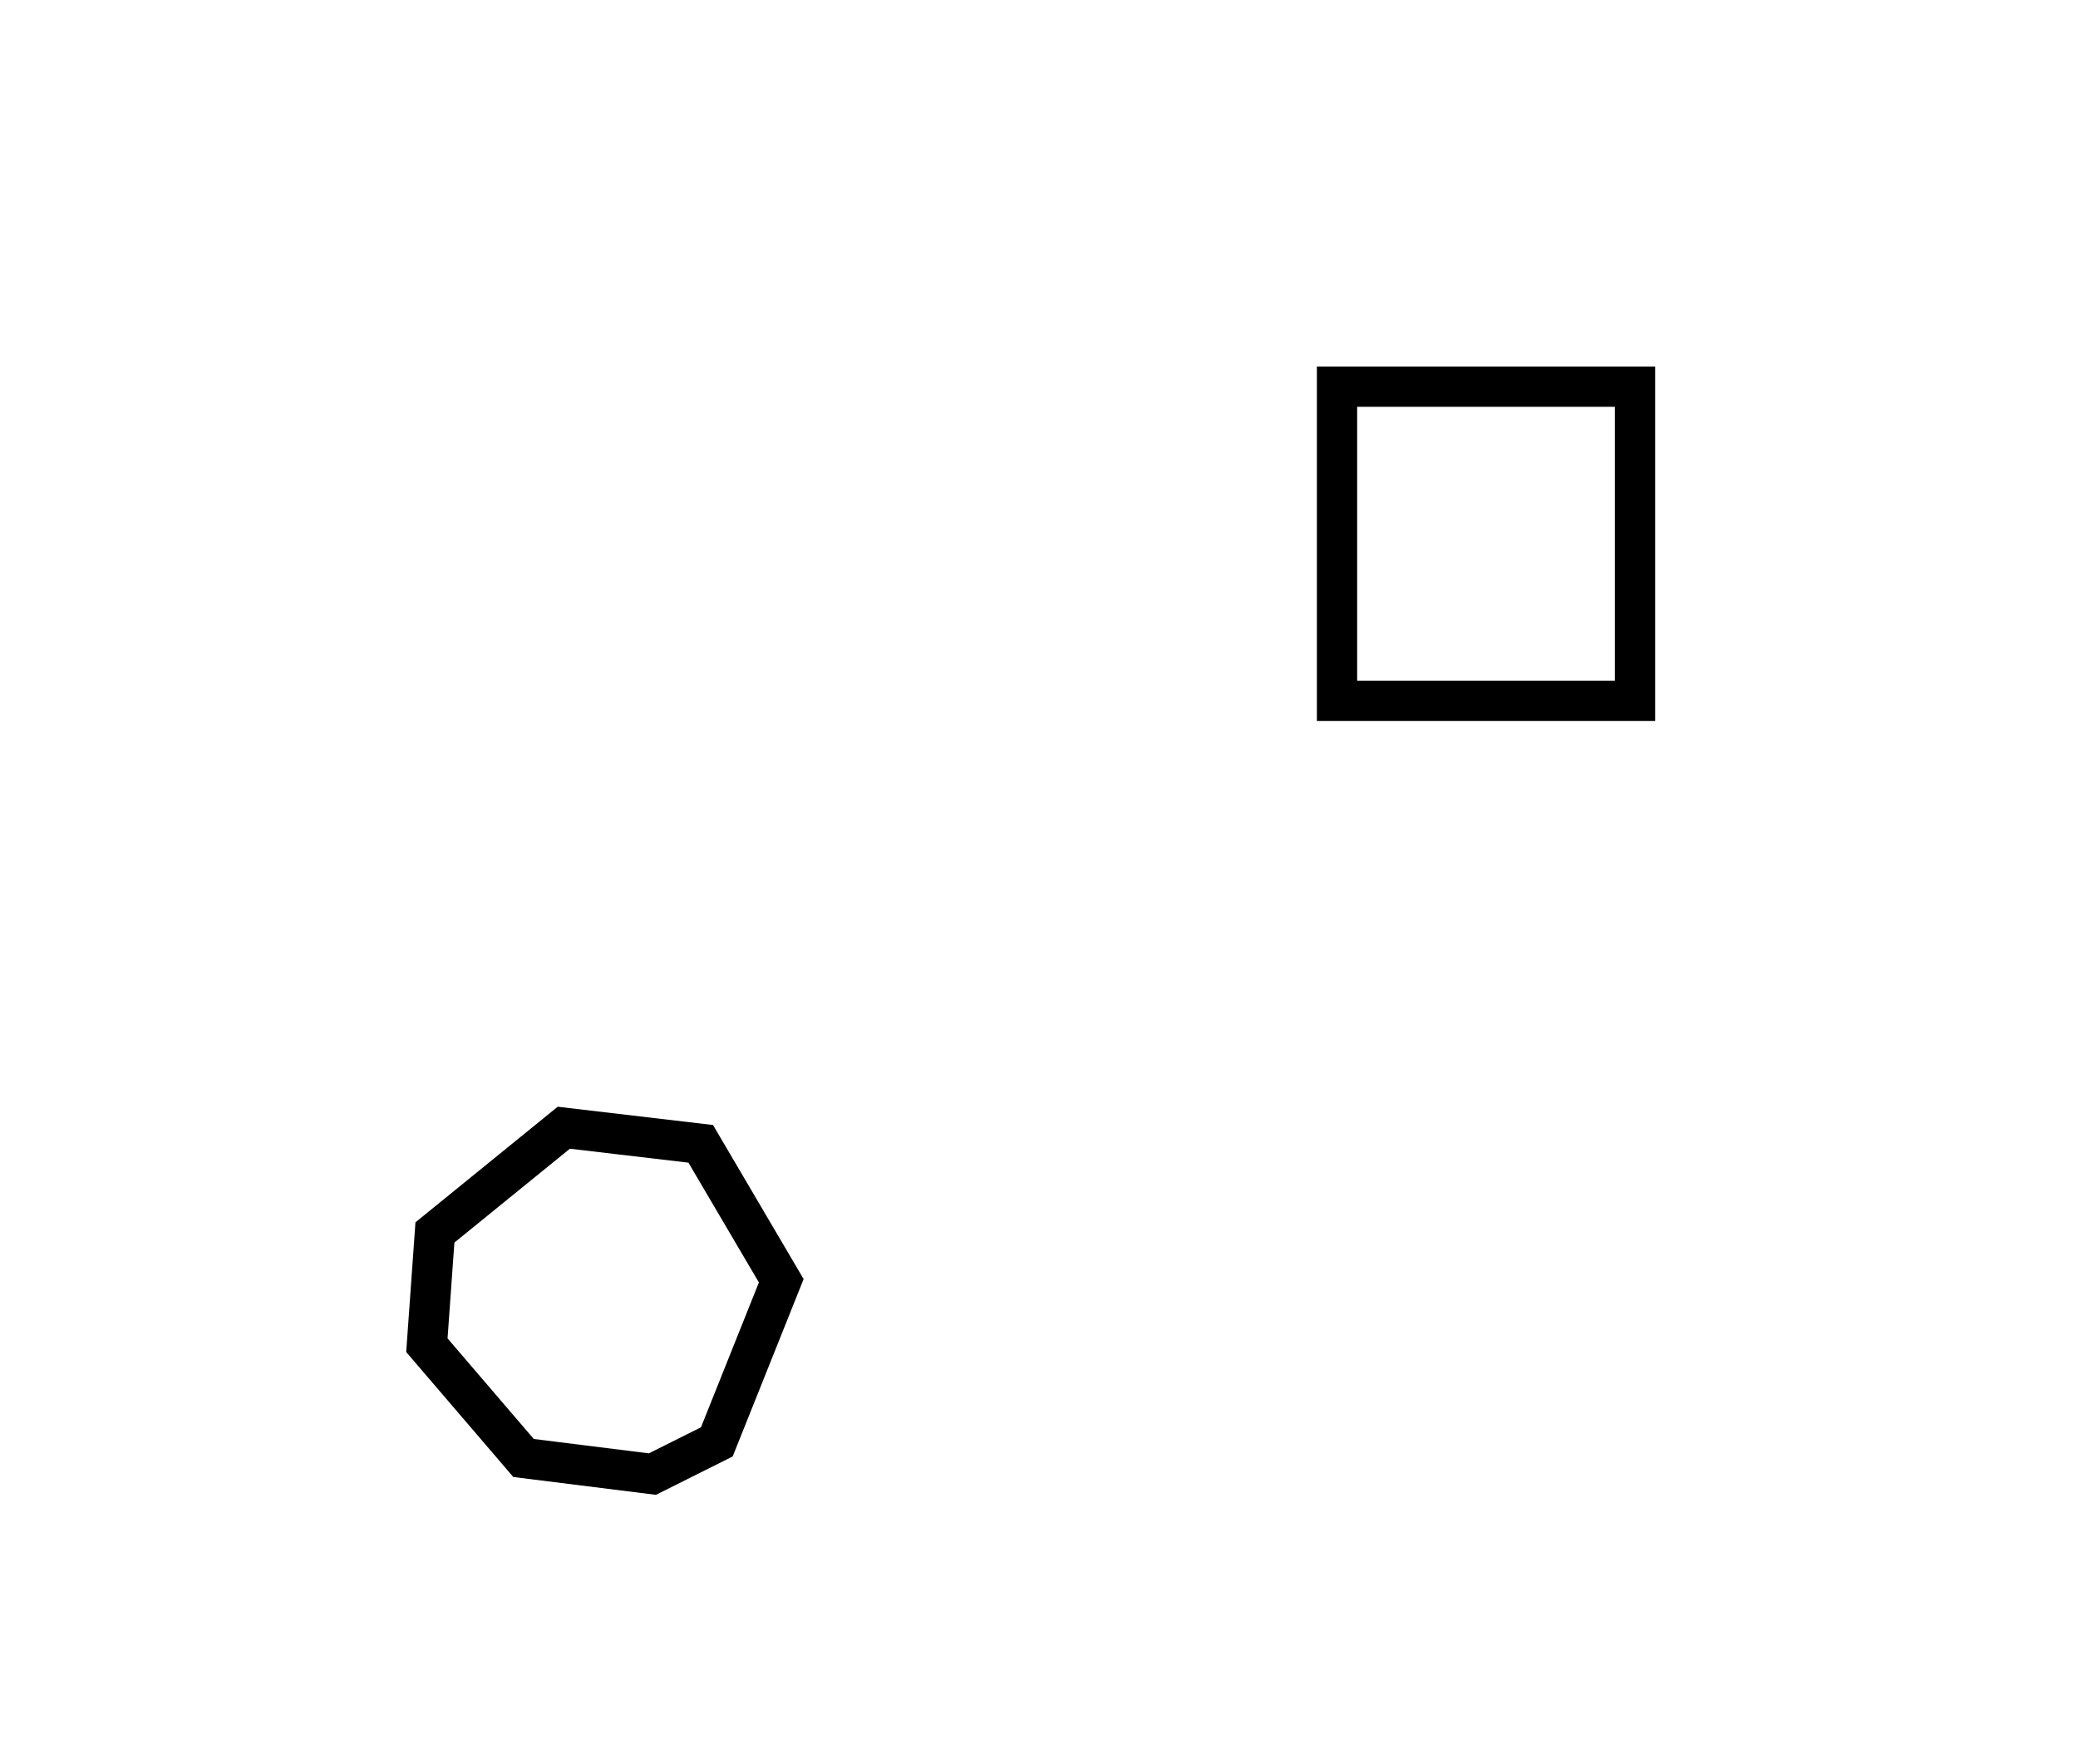 <?xml version="1.0" encoding="utf-8" ?>
<svg baseProfile="full" height="219" style="background-color: transparent;" version="1.1" viewBox="0,0,258,219" width="258" xmlns="http://www.w3.org/2000/svg" xmlns:ev="http://www.w3.org/2001/xml-events" xmlns:xlink="http://www.w3.org/1999/xlink"><defs><style type="text/css"><![CDATA[
                svg {
                    shape-rendering: geometricPrecision;
                    border: none;
                    outline: none;
                }
                path, ellipse {
                    vector-effect: non-scaling-stroke;
                }
            ]]></style></defs><path d="M 70,140 L 54,153 L 53,167 L 65,181 L 81,183 L 89,179 L 97,159 L 87,142 Z" fill="none" stroke="black" stroke-width="5" /><path d="M 166,48 L 166,87 L 203,87 L 203,48 Z" fill="none" stroke="black" stroke-width="5" /></svg>